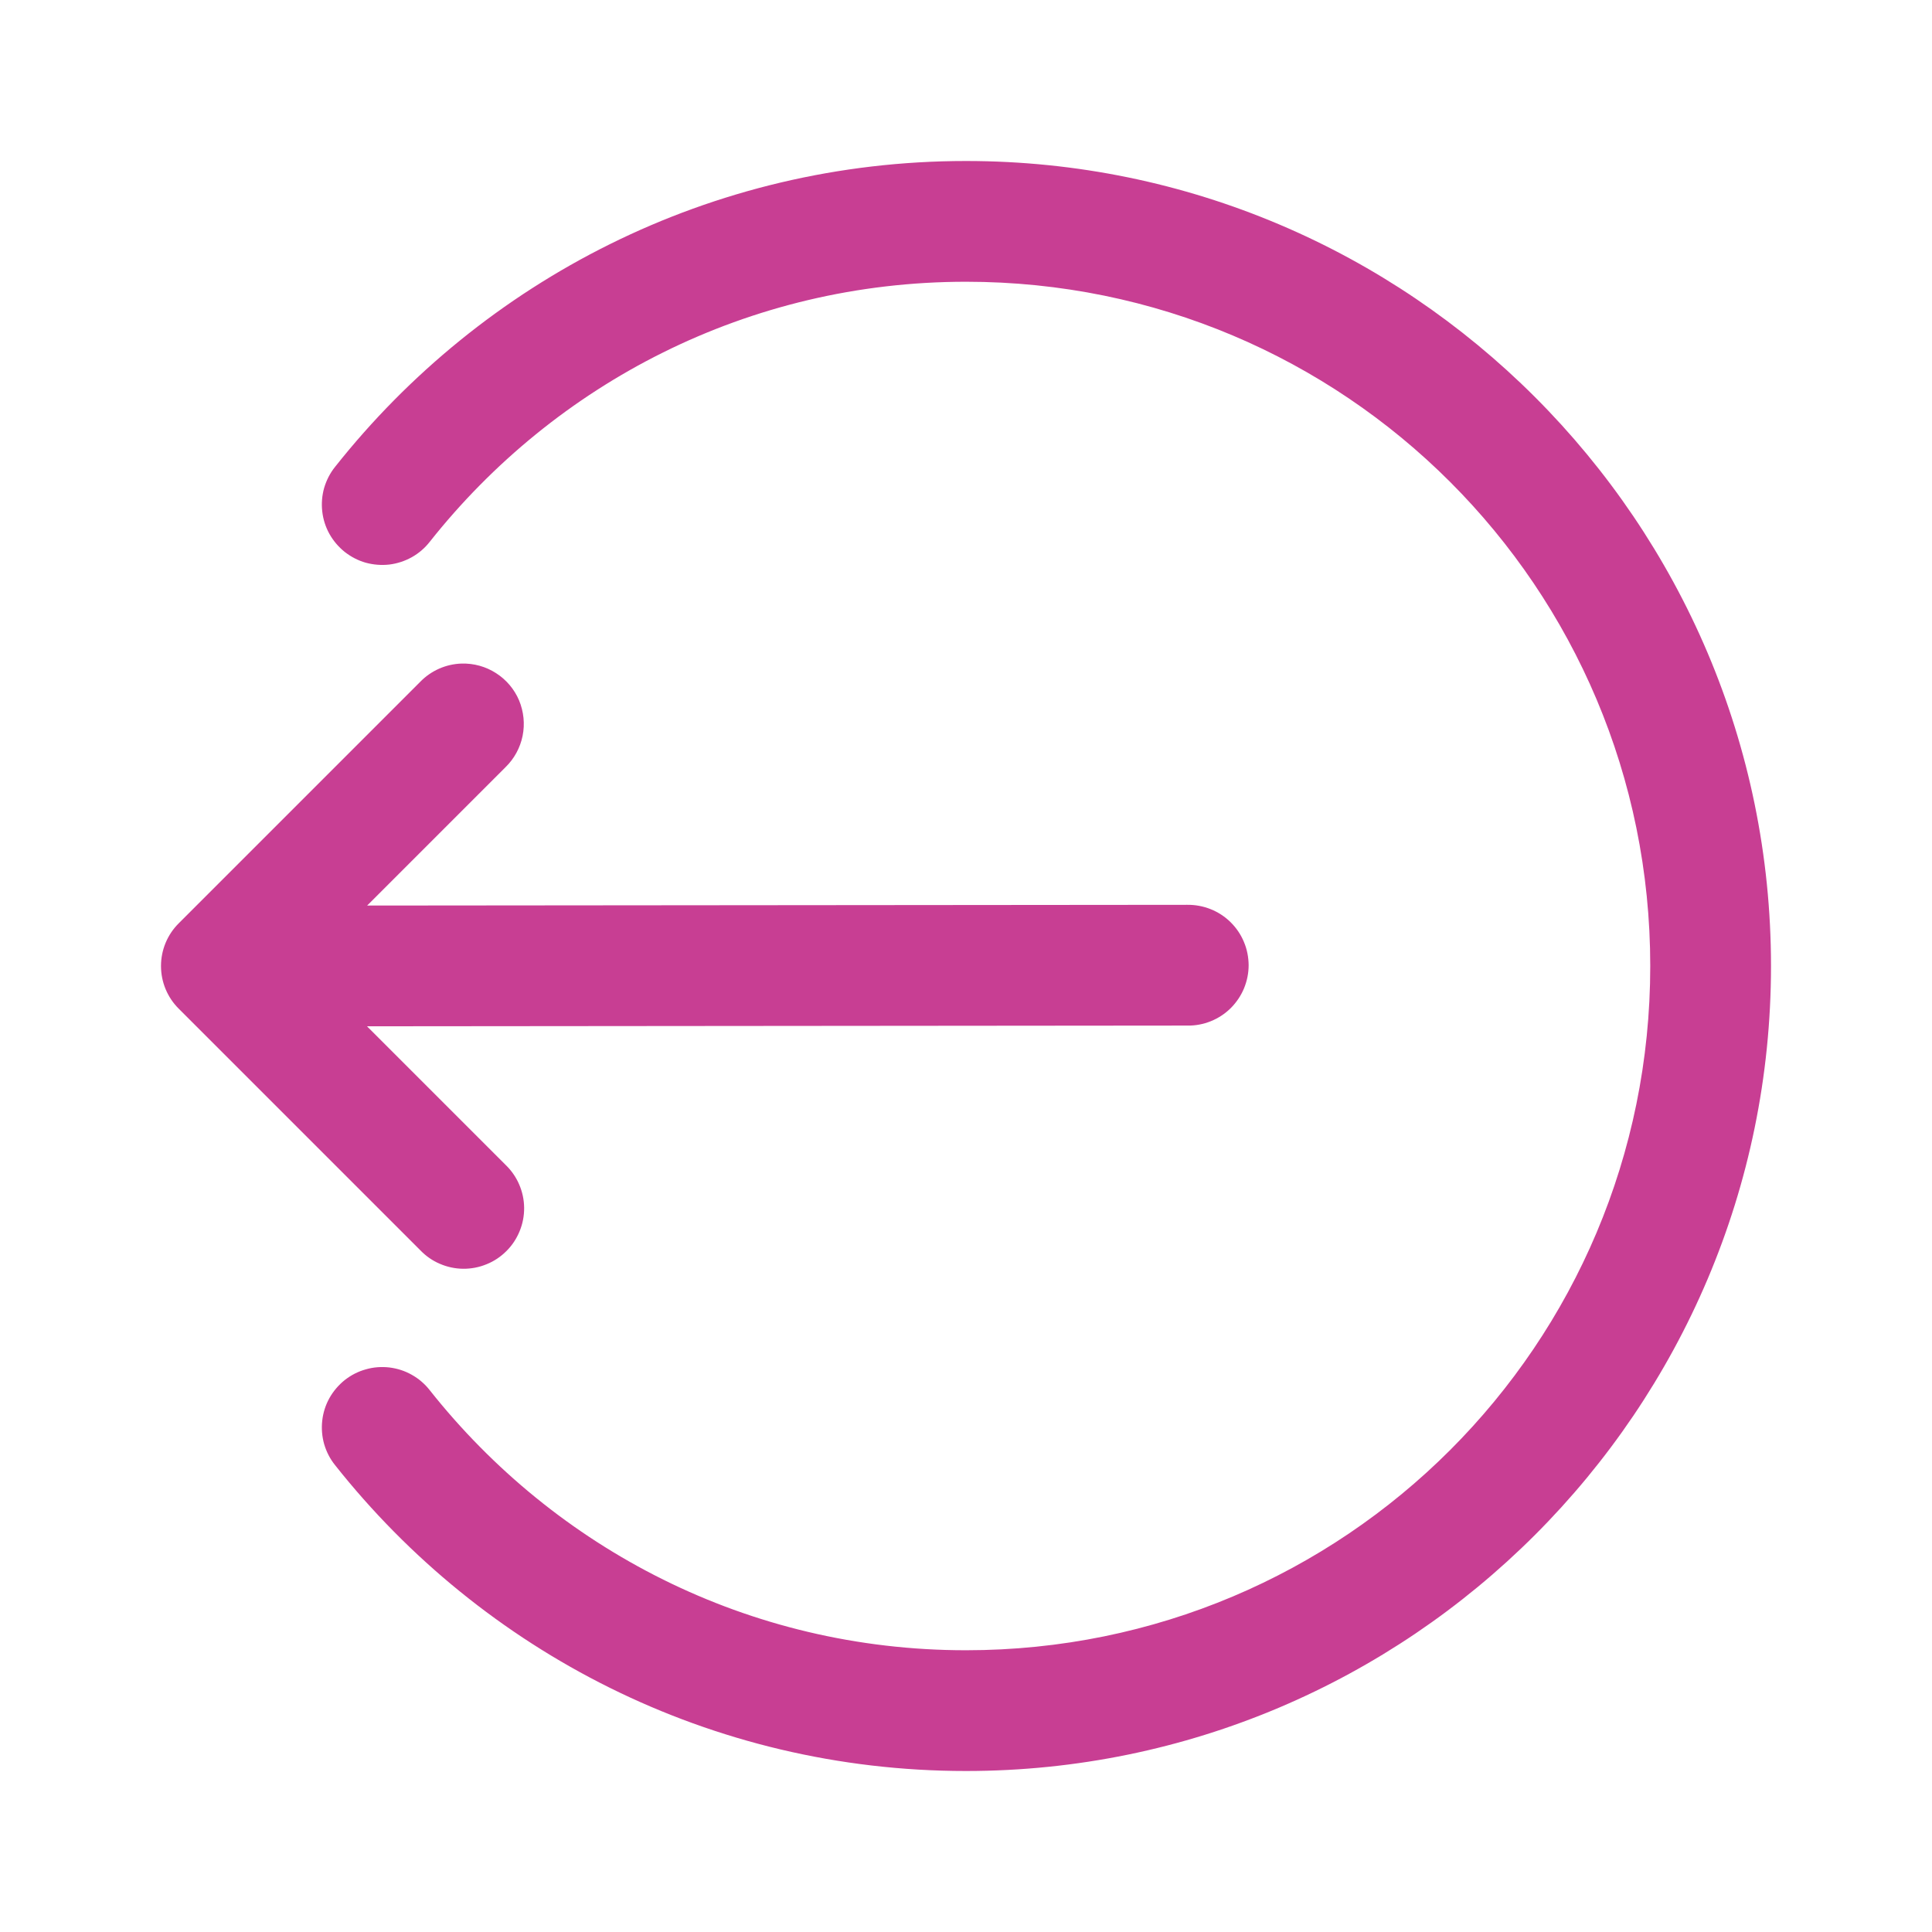 <svg width="24" height="24" viewBox="0 0 24 24" fill="none" xmlns="http://www.w3.org/2000/svg">
<path d="M12 2C8.825 2 5.992 3.488 4.162 5.8C4.1 5.877 4.055 5.966 4.027 6.06C4 6.155 3.992 6.255 4.003 6.353C4.014 6.451 4.044 6.546 4.092 6.632C4.14 6.718 4.205 6.794 4.282 6.856C4.36 6.917 4.448 6.963 4.543 6.99C4.638 7.016 4.738 7.024 4.836 7.013C4.934 7.001 5.029 6.97 5.115 6.922C5.201 6.874 5.277 6.809 5.338 6.731C6.896 4.764 9.293 3.5 12 3.5C16.703 3.5 20.5 7.297 20.5 12C20.5 16.703 16.703 20.5 12 20.5C9.293 20.5 6.896 19.236 5.338 17.269C5.277 17.191 5.201 17.126 5.115 17.078C5.029 17.029 4.934 16.999 4.836 16.987C4.738 16.976 4.638 16.983 4.543 17.011C4.448 17.037 4.36 17.083 4.282 17.144C4.205 17.206 4.14 17.282 4.092 17.368C4.044 17.454 4.014 17.549 4.003 17.647C3.992 17.745 4 17.845 4.027 17.94C4.055 18.035 4.1 18.123 4.162 18.2C5.992 20.512 8.825 22 12 22C17.514 22 22 17.514 22 12C22 6.486 17.514 2 12 2ZM5.735 8.243C5.54 8.249 5.356 8.33 5.22 8.47L2.22 11.47C2.079 11.61 2 11.801 2 12C2 12.199 2.079 12.39 2.22 12.53L5.22 15.53C5.289 15.602 5.371 15.66 5.463 15.699C5.555 15.739 5.653 15.76 5.753 15.761C5.853 15.762 5.952 15.743 6.044 15.705C6.137 15.668 6.22 15.612 6.291 15.541C6.362 15.471 6.417 15.387 6.455 15.294C6.493 15.202 6.512 15.103 6.511 15.003C6.51 14.903 6.489 14.805 6.449 14.713C6.41 14.622 6.352 14.539 6.28 14.47L4.559 12.749L14.751 12.74C14.85 12.742 14.949 12.723 15.041 12.686C15.133 12.649 15.217 12.594 15.288 12.524C15.358 12.454 15.415 12.37 15.453 12.279C15.491 12.187 15.511 12.089 15.511 11.989C15.51 11.89 15.491 11.791 15.452 11.7C15.414 11.608 15.357 11.525 15.286 11.455C15.216 11.386 15.132 11.331 15.039 11.294C14.947 11.257 14.848 11.239 14.749 11.24L4.561 11.249L6.28 9.53C6.388 9.425 6.462 9.289 6.492 9.141C6.522 8.993 6.506 8.84 6.448 8.7C6.389 8.561 6.289 8.443 6.162 8.362C6.035 8.28 5.886 8.239 5.735 8.243Z" fill="#C83E93"/>
</svg>
